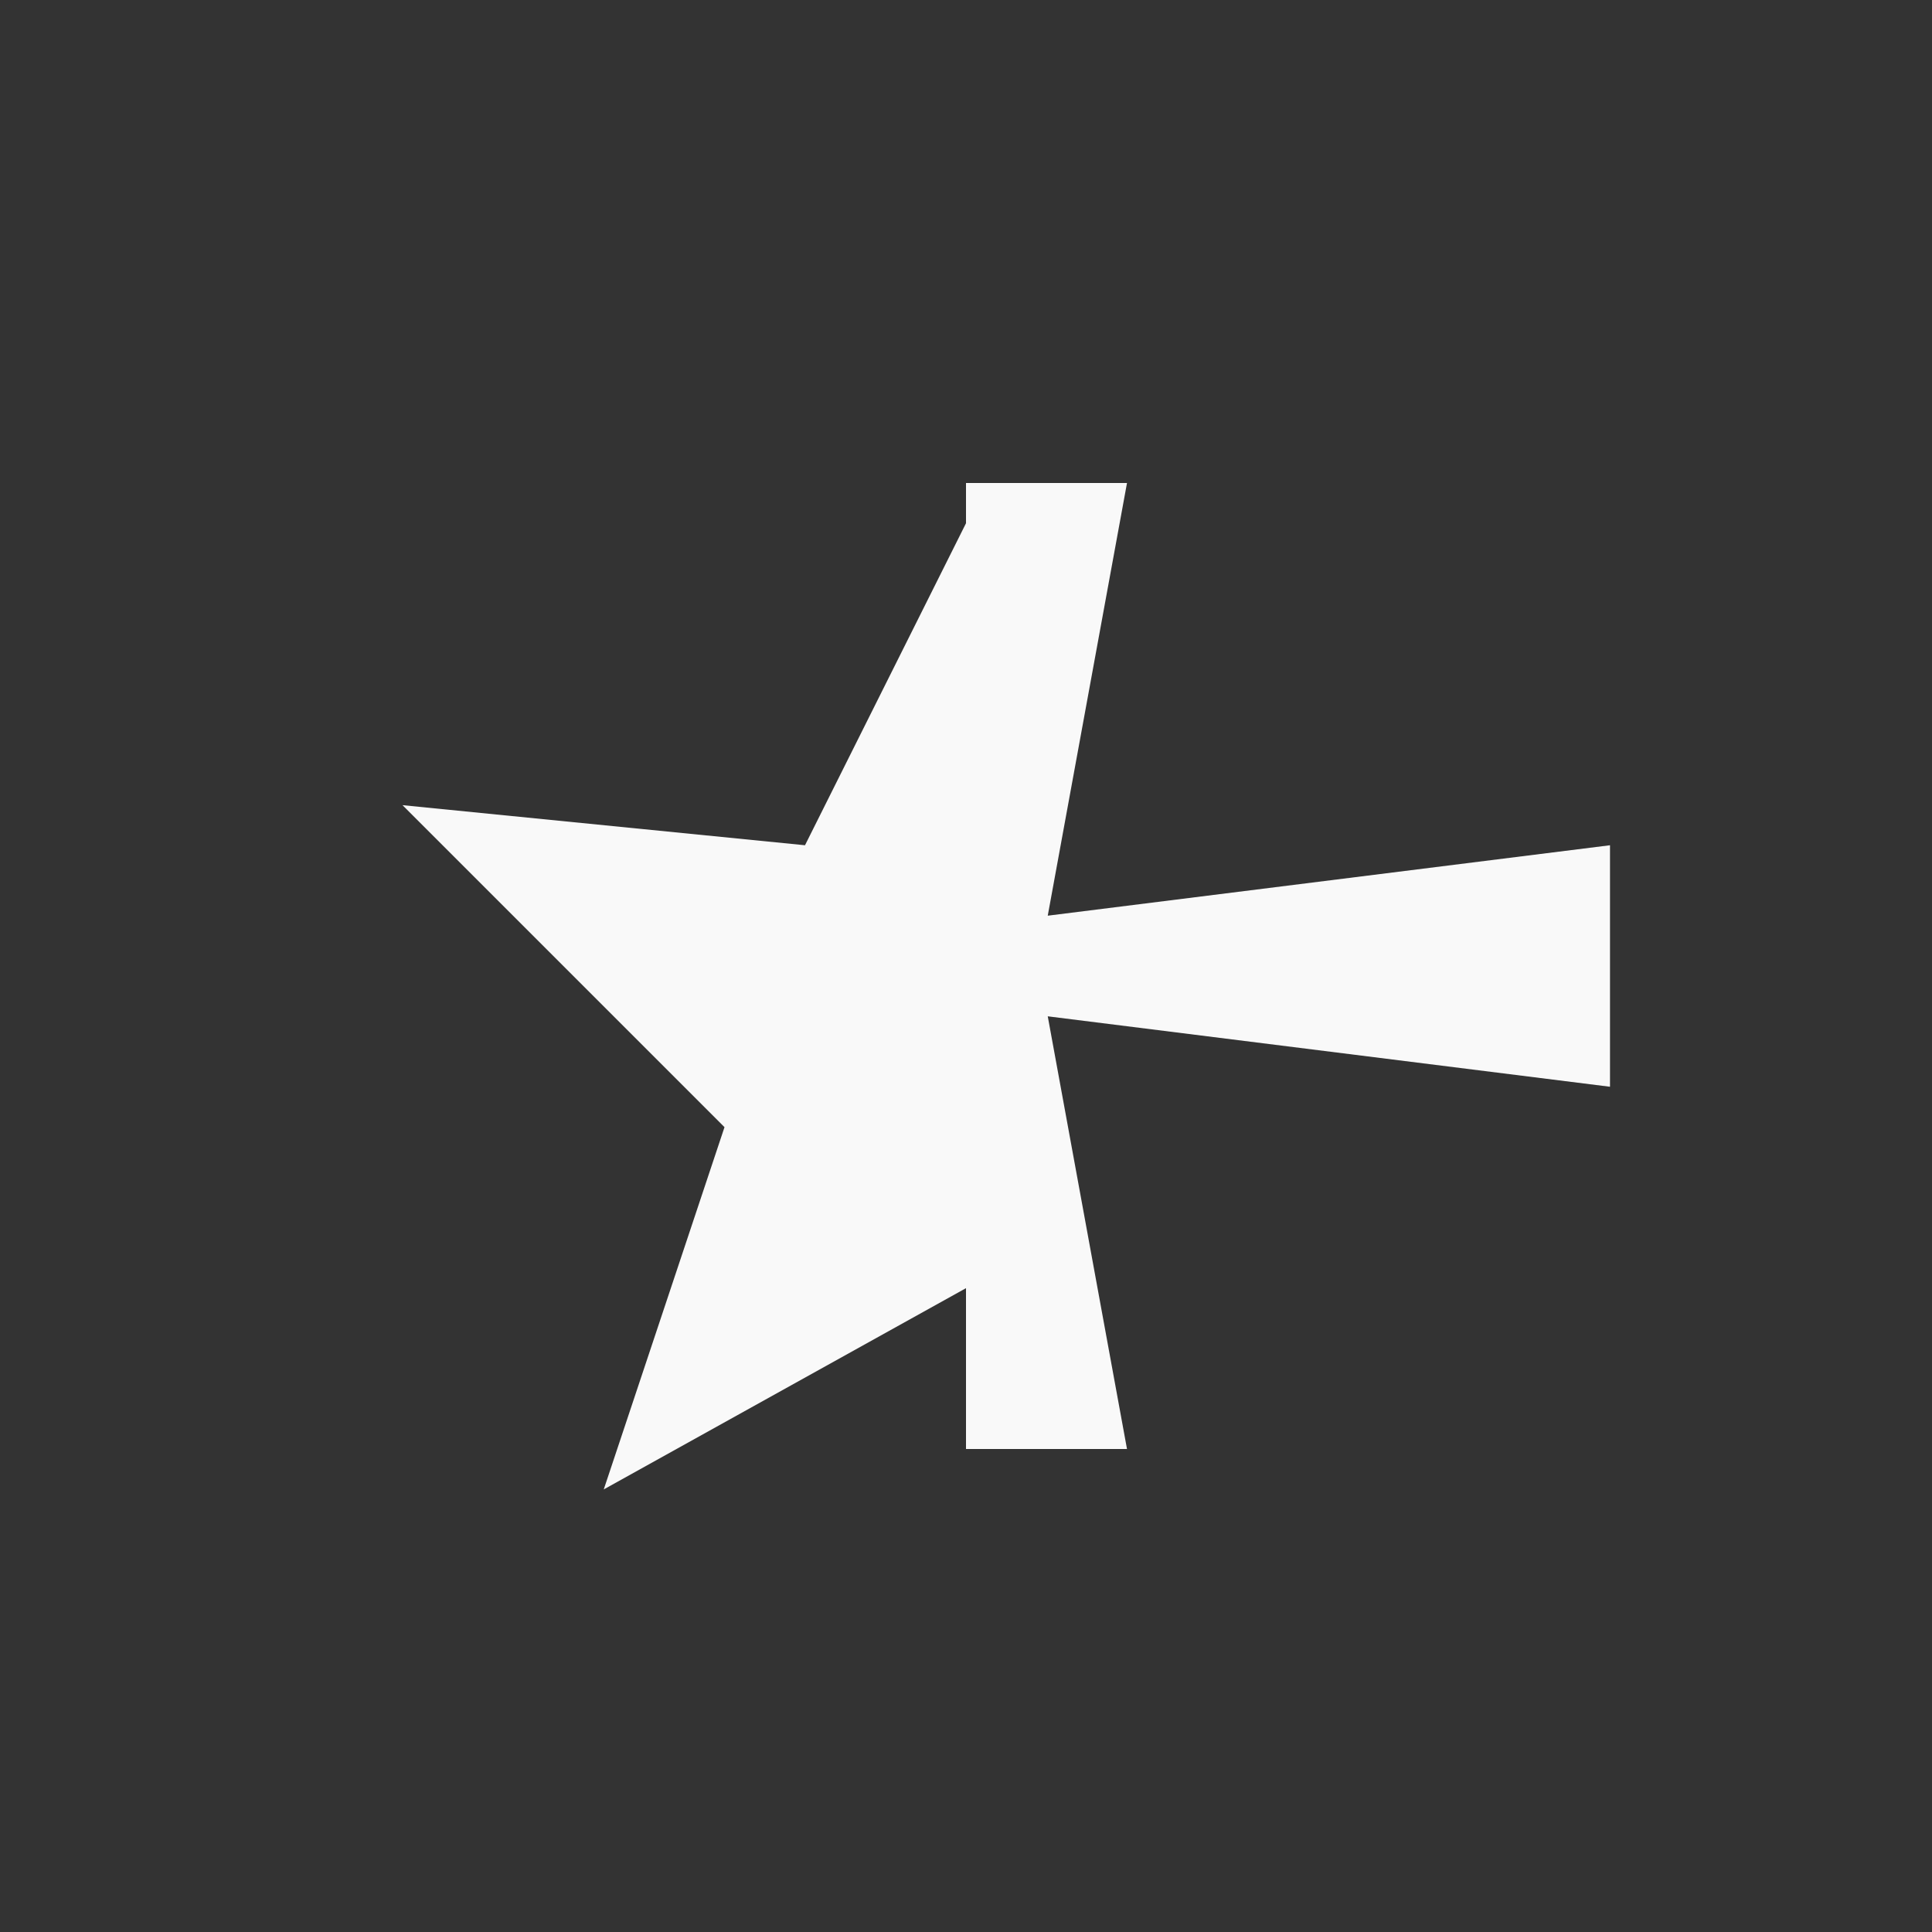 <!-- color: #d3272c --><svg xmlns="http://www.w3.org/2000/svg" viewBox="0 0 48 48"><rect x="0" y="0" width="48" height="48" fill="#333333" stroke="none"/><g><path d="M 24 12 L 24 36 L 28 36 L 26.031 25.25 L 40 27 L 40 21 L 26.031 22.75 L 28 12 Z M 24 12 " fill="#f9f9f9" stroke="none" fill-rule="nonzero" fill-opacity="1"/><path d="m 24 13 l -4 8 l -10 -0.996 l 8 8 l -3 9 l 9 -5 m 0 -19" fill="#f9f9f9" stroke="none" fill-rule="nonzero" fill-opacity="1"/></g></svg>